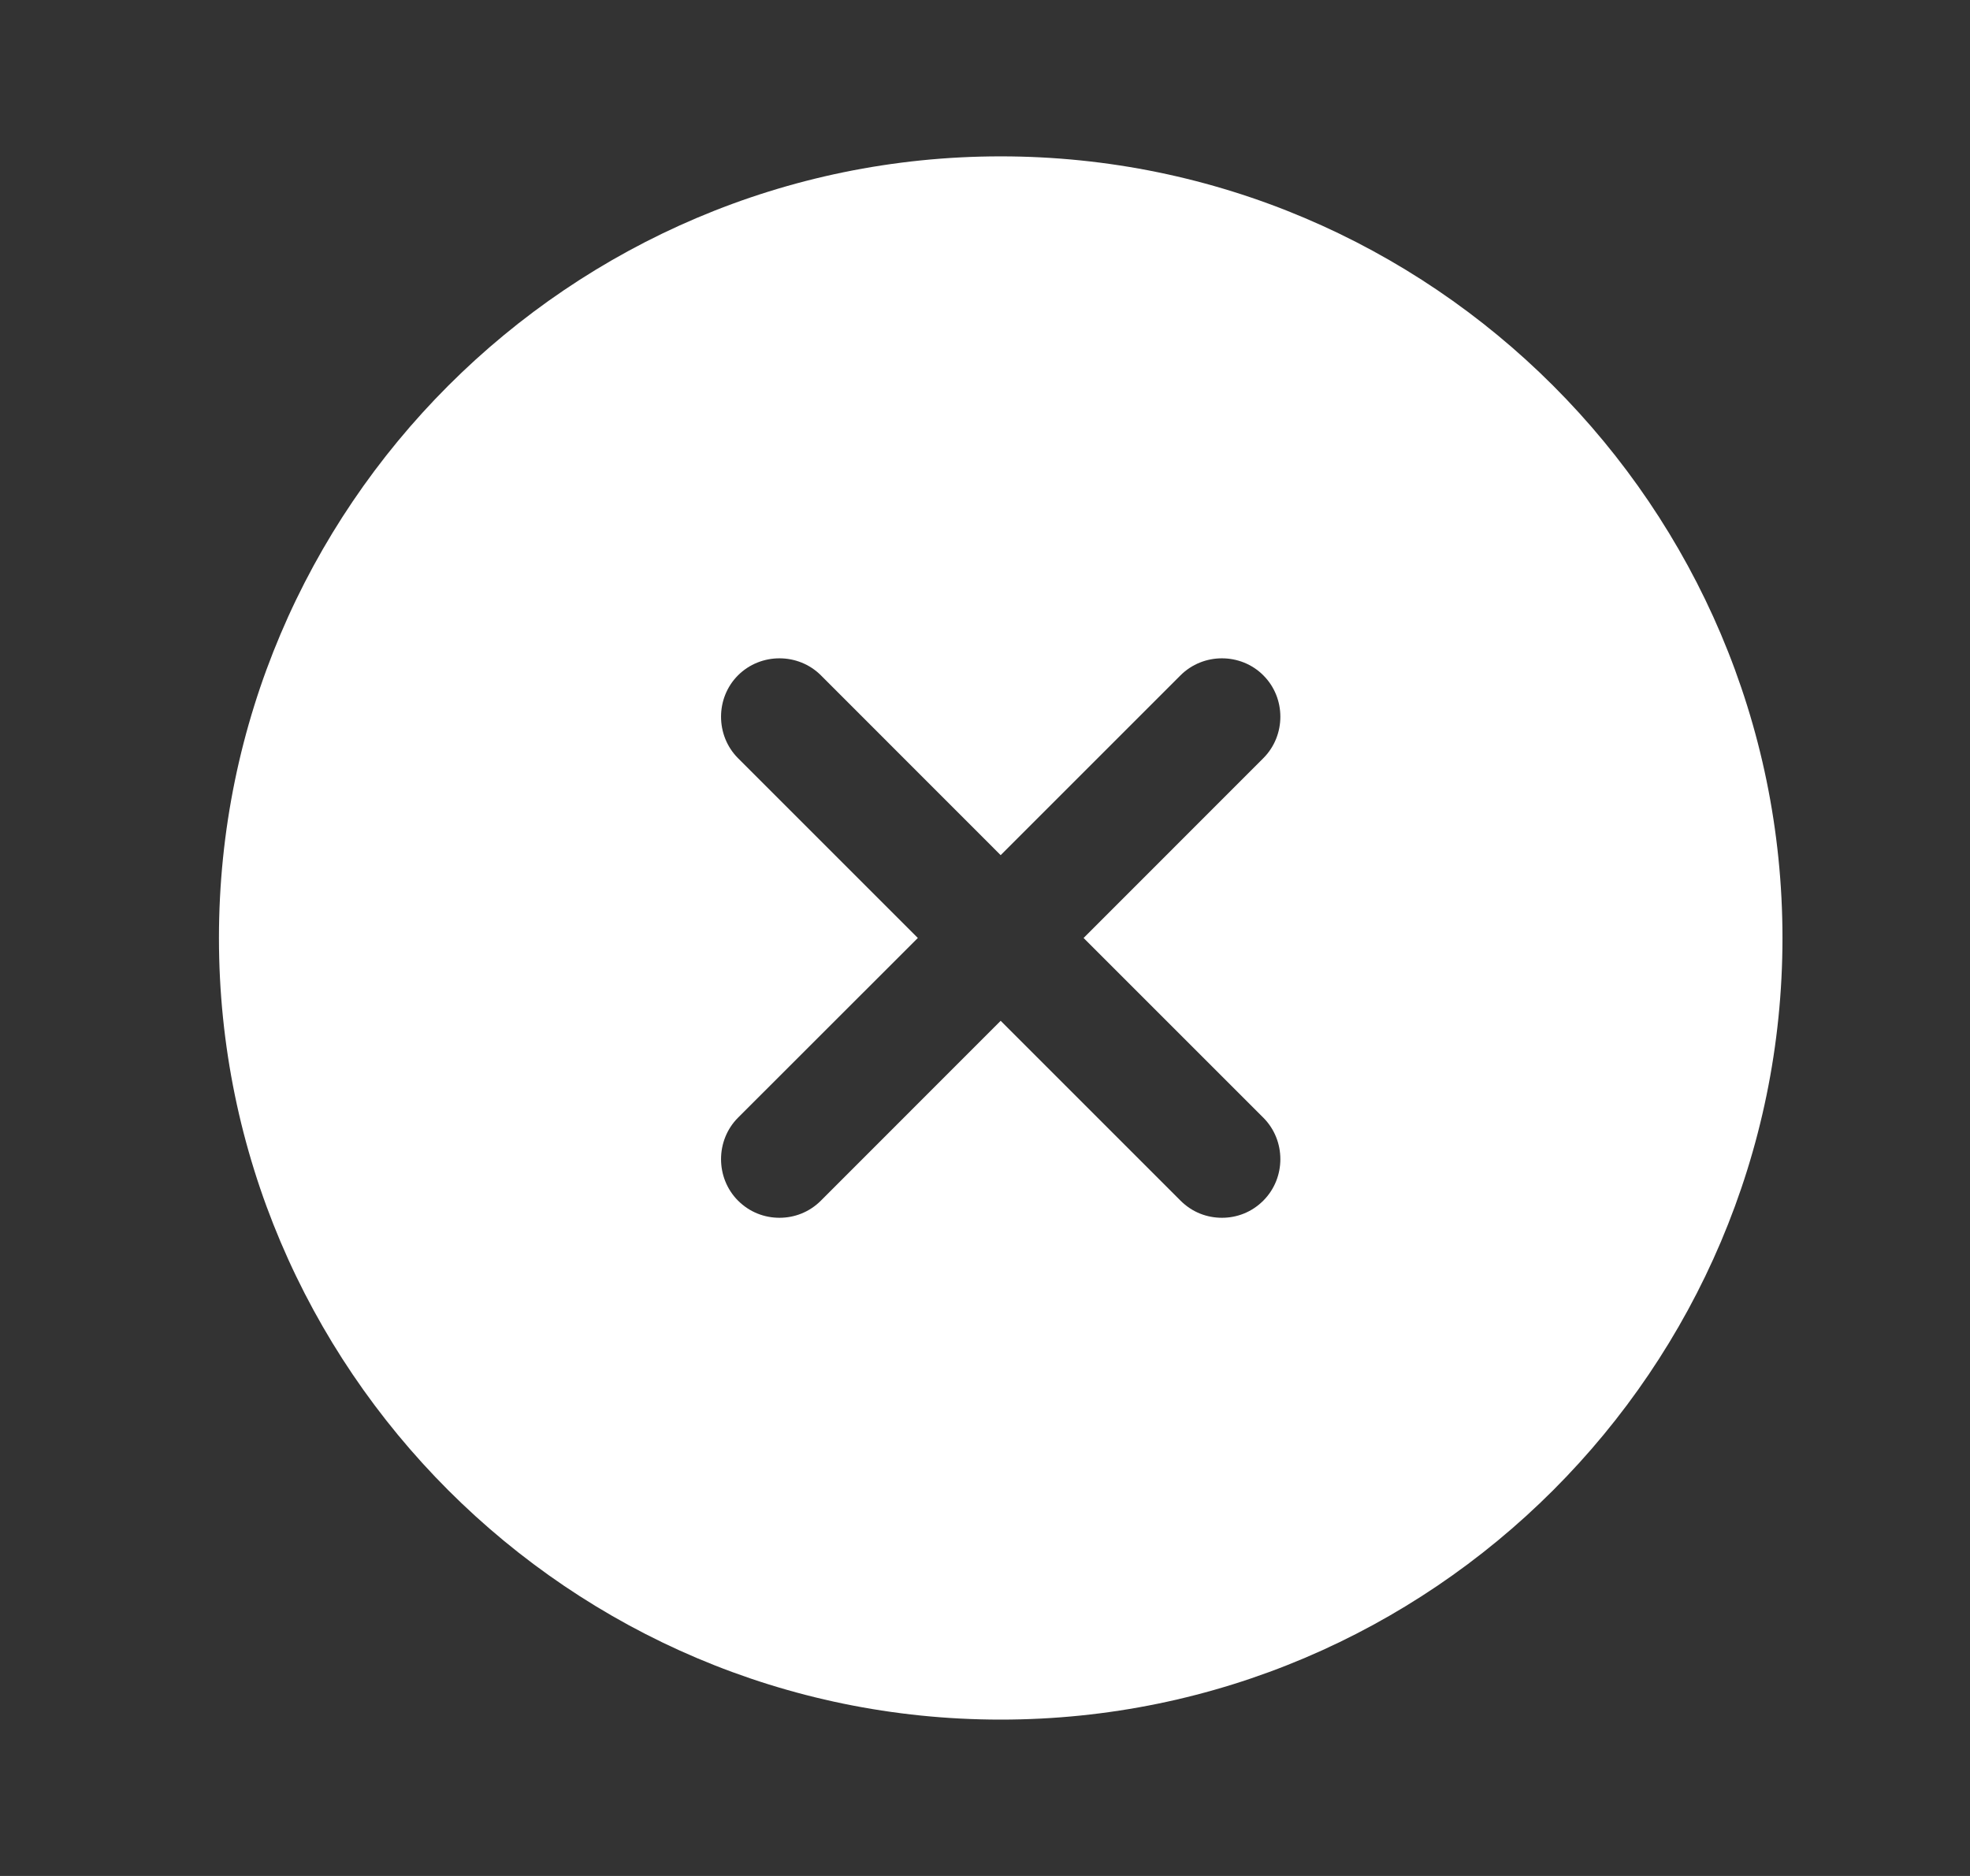 <svg width="21" height="20" viewBox="0 0 21 20" fill="none" xmlns="http://www.w3.org/2000/svg">
<rect x="0" y="0" width="21" height="20" fill="#333333" stroke="none"/>
<path d="M10.667 1.667C6.076 1.667 2.334 5.408 2.334 10C2.334 14.591 6.076 18.333 10.667 18.333C15.259 18.333 19.001 14.591 19.001 10C19.001 5.408 15.259 1.667 10.667 1.667ZM13.467 11.916C13.709 12.158 13.709 12.558 13.467 12.8C13.342 12.925 13.184 12.983 13.026 12.983C12.867 12.983 12.709 12.925 12.584 12.8L10.667 10.883L8.751 12.8C8.626 12.925 8.467 12.983 8.309 12.983C8.151 12.983 7.992 12.925 7.867 12.8C7.626 12.558 7.626 12.158 7.867 11.916L9.784 10L7.867 8.083C7.626 7.841 7.626 7.441 7.867 7.2C8.109 6.958 8.509 6.958 8.751 7.2L10.667 9.117L12.584 7.2C12.826 6.958 13.226 6.958 13.467 7.2C13.709 7.441 13.709 7.841 13.467 8.083L11.551 10L13.467 11.916Z" fill="white"/>
</svg>
